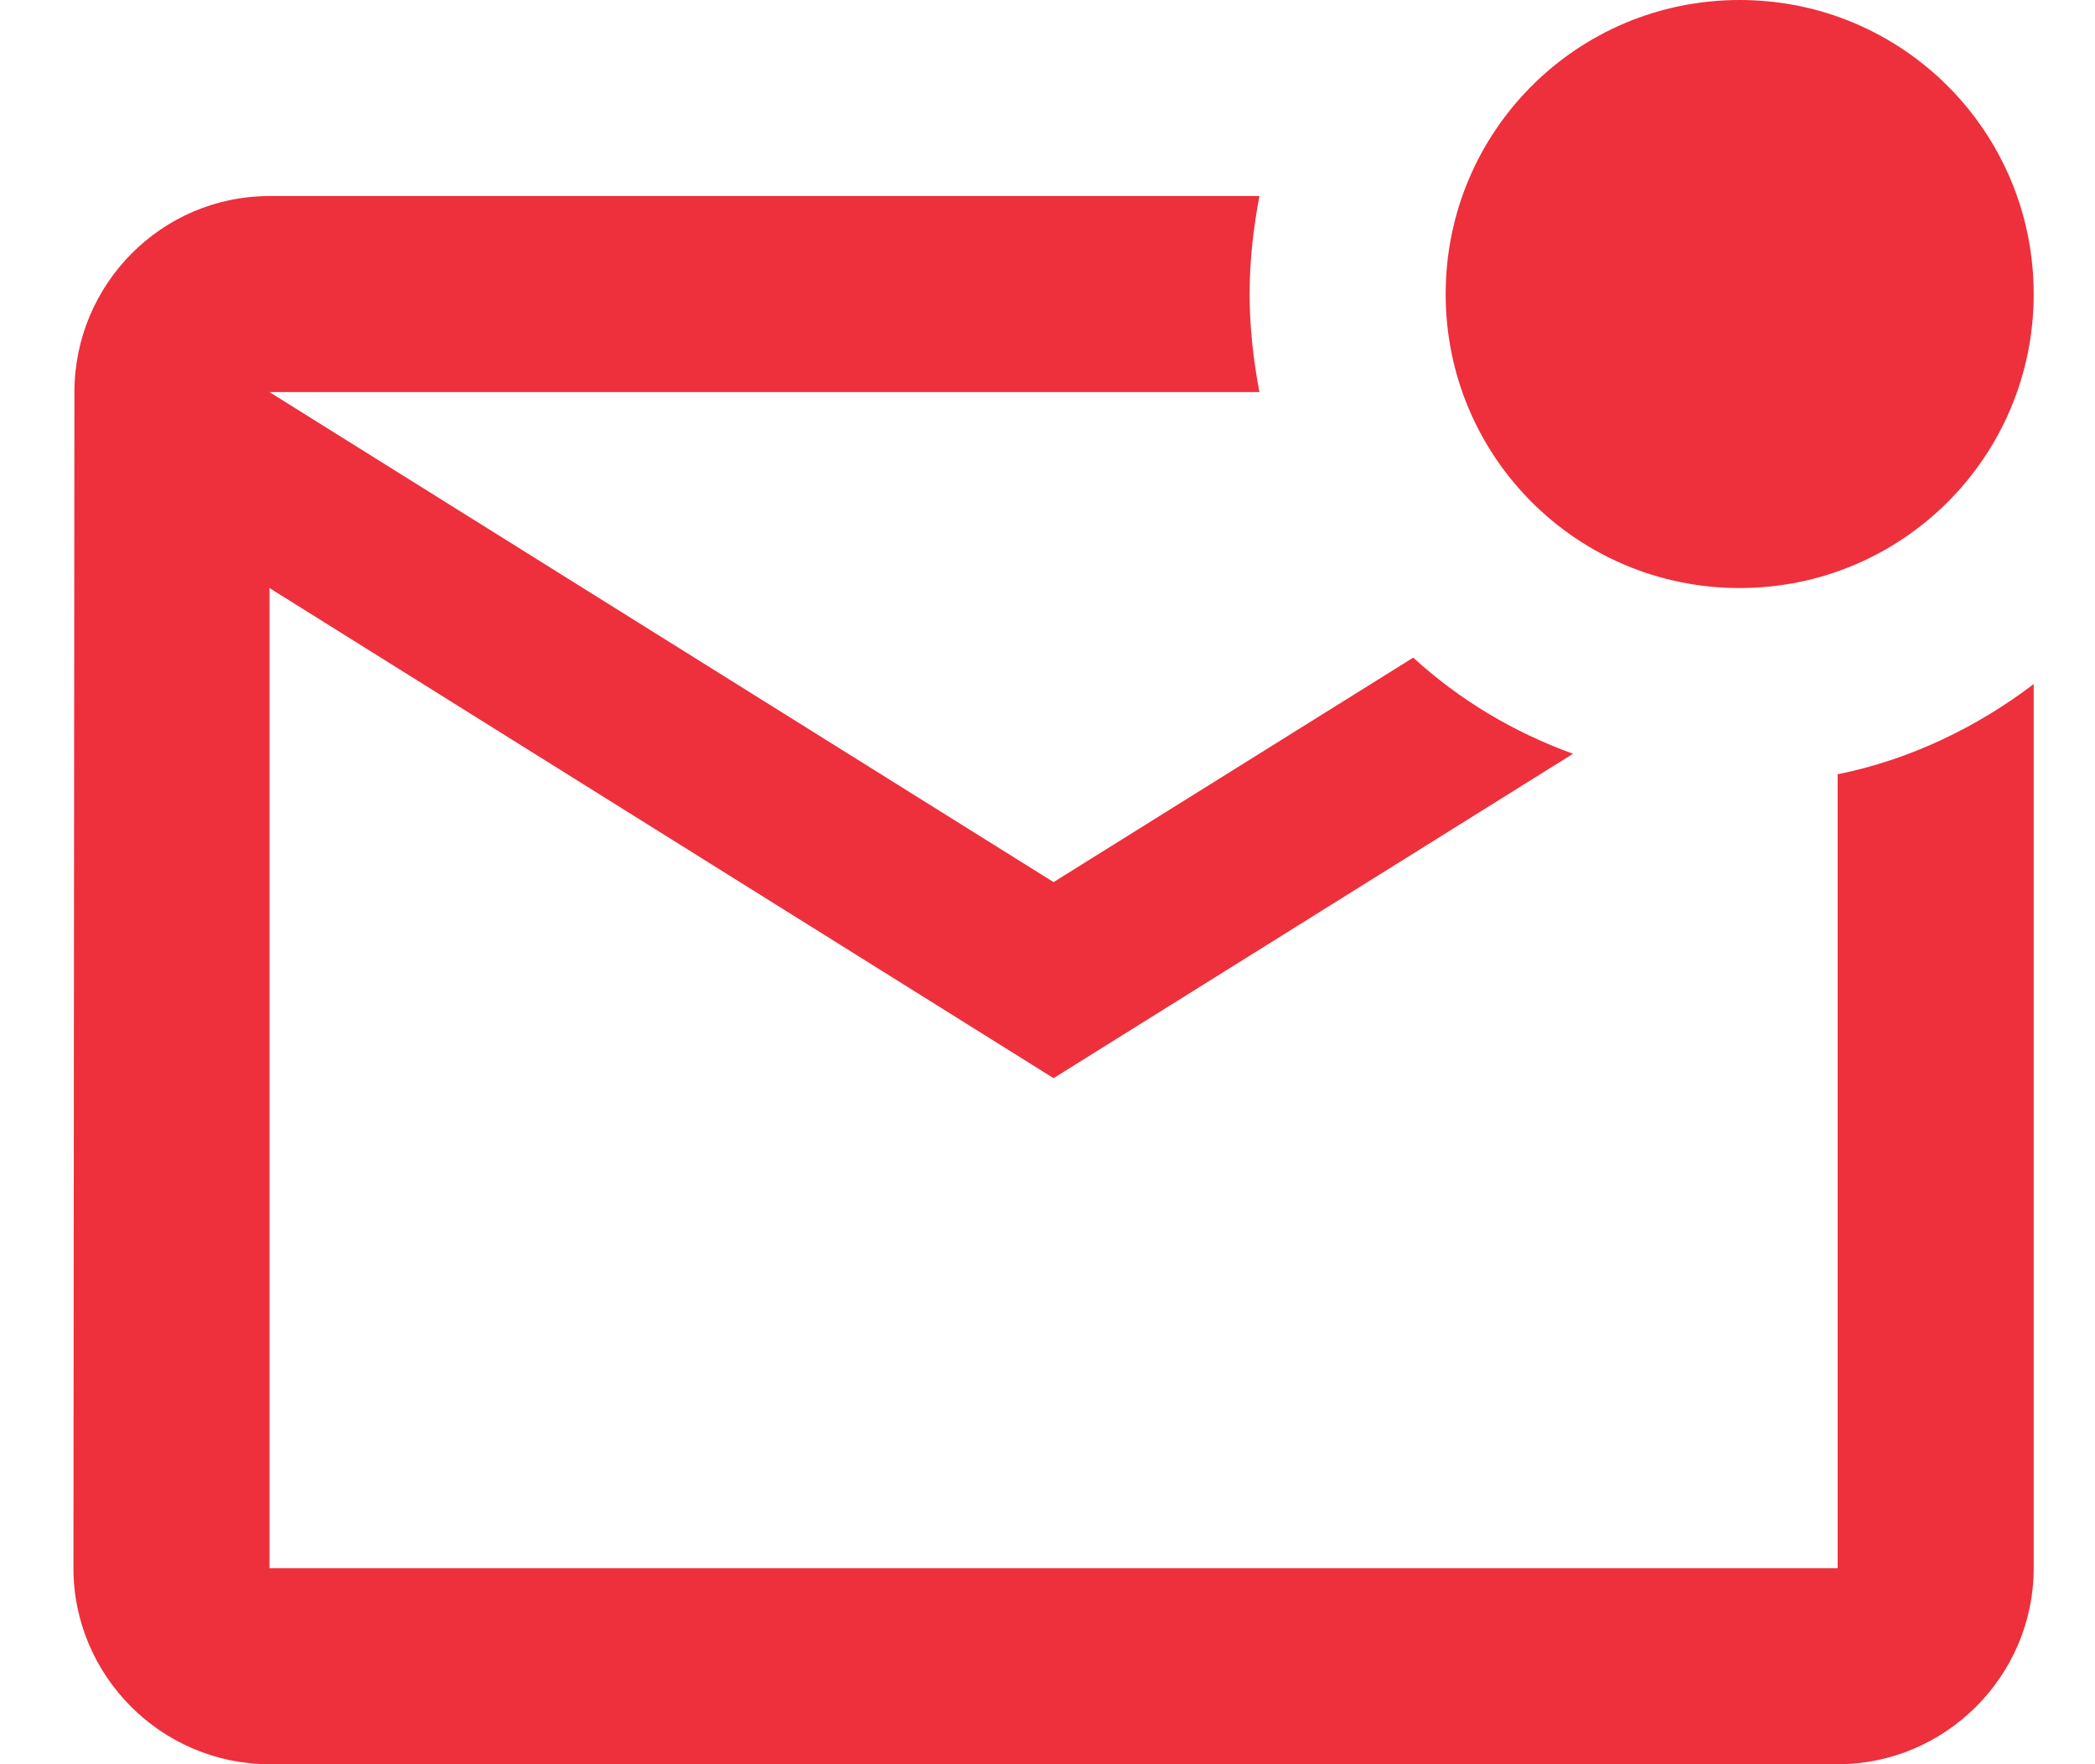<svg width="19" height="16" viewBox="0 0 19 16" fill="none" xmlns="http://www.w3.org/2000/svg">
<path d="M18.444 6.204V14.222C18.444 15.2 17.644 16 16.666 16H2.444C1.466 16 0.666 15.2 0.666 14.222L0.675 3.556C0.675 2.578 1.466 1.778 2.444 1.778H11.422C11.368 2.062 11.333 2.364 11.333 2.667C11.333 2.969 11.368 3.271 11.422 3.556H2.444L9.555 8L12.817 5.964C13.235 6.347 13.724 6.64 14.266 6.836L9.555 9.778L2.444 5.333V14.222H16.666V7.022C17.324 6.889 17.928 6.596 18.444 6.204ZM13.111 2.667C13.111 4.142 14.302 5.333 15.777 5.333C17.253 5.333 18.444 4.142 18.444 2.667C18.444 1.191 17.253 0 15.777 0C14.302 0 13.111 1.191 13.111 2.667Z" fill="#ED303C"/>
</svg>
